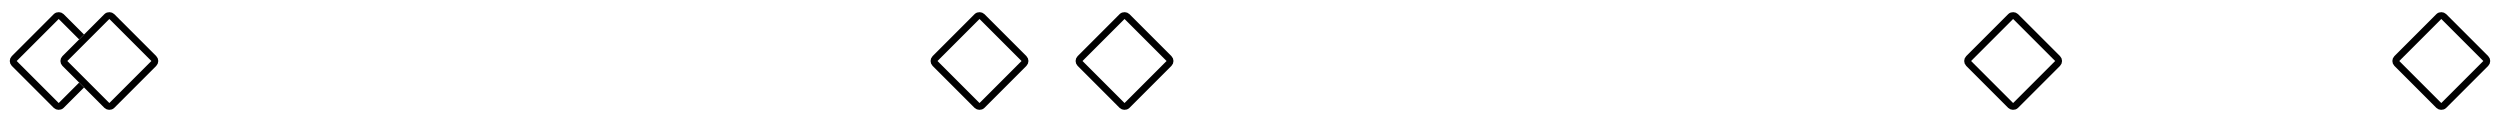 <svg width="1086" height="52" viewBox="0 0 1086 52" fill="none" xmlns="http://www.w3.org/2000/svg">
<g filter="url(#filter0_d)">
<rect x="1" y="22.5" width="31.82" height="31.82" rx="3" transform="rotate(-45 1 22.5)" fill="white"/>
<rect x="3.121" y="22.5" width="28.82" height="28.82" rx="1.5" transform="rotate(-45 3.121 22.5)" stroke="black" stroke-width="3"/>
</g>
<g filter="url(#filter1_d)">
<rect x="401" y="22.5" width="31.82" height="31.82" rx="3" transform="rotate(-45 401 22.5)" fill="white"/>
<rect x="403.121" y="22.5" width="28.82" height="28.82" rx="1.5" transform="rotate(-45 403.121 22.5)" stroke="black" stroke-width="3"/>
</g>
<g filter="url(#filter2_d)">
<rect x="464" y="22.5" width="31.82" height="31.82" rx="3" transform="rotate(-45 464 22.5)" fill="white"/>
<rect x="466.121" y="22.5" width="28.82" height="28.82" rx="1.5" transform="rotate(-45 466.121 22.5)" stroke="black" stroke-width="3"/>
</g>
<g filter="url(#filter3_d)">
<rect x="1036" y="22.5" width="31.82" height="31.82" rx="3" transform="rotate(-45 1036 22.5)" fill="white"/>
<rect x="1038.12" y="22.5" width="28.82" height="28.82" rx="1.5" transform="rotate(-45 1038.12 22.5)" stroke="black" stroke-width="3"/>
</g>
<g filter="url(#filter4_d)">
<rect x="850" y="22.5" width="31.82" height="31.82" rx="3" transform="rotate(-45 850 22.5)" fill="white"/>
<rect x="852.121" y="22.5" width="28.82" height="28.82" rx="1.5" transform="rotate(-45 852.121 22.5)" stroke="black" stroke-width="3"/>
</g>
<g filter="url(#filter5_d)">
<rect x="23" y="22.5" width="31.82" height="31.82" rx="3" transform="rotate(-45 23 22.5)" fill="white"/>
<rect x="25.121" y="22.5" width="28.82" height="28.82" rx="1.5" transform="rotate(-45 25.121 22.5)" stroke="black" stroke-width="3"/>
</g>
<defs>
<filter id="filter0_d" x="0.243" y="1.243" width="50.515" height="50.515" filterUnits="userSpaceOnUse" color-interpolation-filters="sRGB">
<feFlood flood-opacity="0" result="BackgroundImageFix"/>
<feColorMatrix in="SourceAlpha" type="matrix" values="0 0 0 0 0 0 0 0 0 0 0 0 0 0 0 0 0 0 127 0"/>
<feOffset dx="2" dy="4"/>
<feGaussianBlur stdDeviation="2"/>
<feColorMatrix type="matrix" values="0 0 0 0 0 0 0 0 0 0 0 0 0 0 0 0 0 0 0.5 0"/>
<feBlend mode="normal" in2="BackgroundImageFix" result="effect1_dropShadow"/>
<feBlend mode="normal" in="SourceGraphic" in2="effect1_dropShadow" result="shape"/>
</filter>
<filter id="filter1_d" x="400.243" y="1.243" width="50.515" height="50.515" filterUnits="userSpaceOnUse" color-interpolation-filters="sRGB">
<feFlood flood-opacity="0" result="BackgroundImageFix"/>
<feColorMatrix in="SourceAlpha" type="matrix" values="0 0 0 0 0 0 0 0 0 0 0 0 0 0 0 0 0 0 127 0"/>
<feOffset dx="2" dy="4"/>
<feGaussianBlur stdDeviation="2"/>
<feColorMatrix type="matrix" values="0 0 0 0 0 0 0 0 0 0 0 0 0 0 0 0 0 0 0.5 0"/>
<feBlend mode="normal" in2="BackgroundImageFix" result="effect1_dropShadow"/>
<feBlend mode="normal" in="SourceGraphic" in2="effect1_dropShadow" result="shape"/>
</filter>
<filter id="filter2_d" x="463.243" y="1.243" width="50.515" height="50.515" filterUnits="userSpaceOnUse" color-interpolation-filters="sRGB">
<feFlood flood-opacity="0" result="BackgroundImageFix"/>
<feColorMatrix in="SourceAlpha" type="matrix" values="0 0 0 0 0 0 0 0 0 0 0 0 0 0 0 0 0 0 127 0"/>
<feOffset dx="2" dy="4"/>
<feGaussianBlur stdDeviation="2"/>
<feColorMatrix type="matrix" values="0 0 0 0 0 0 0 0 0 0 0 0 0 0 0 0 0 0 0.5 0"/>
<feBlend mode="normal" in2="BackgroundImageFix" result="effect1_dropShadow"/>
<feBlend mode="normal" in="SourceGraphic" in2="effect1_dropShadow" result="shape"/>
</filter>
<filter id="filter3_d" x="1035.24" y="1.243" width="50.515" height="50.515" filterUnits="userSpaceOnUse" color-interpolation-filters="sRGB">
<feFlood flood-opacity="0" result="BackgroundImageFix"/>
<feColorMatrix in="SourceAlpha" type="matrix" values="0 0 0 0 0 0 0 0 0 0 0 0 0 0 0 0 0 0 127 0"/>
<feOffset dx="2" dy="4"/>
<feGaussianBlur stdDeviation="2"/>
<feColorMatrix type="matrix" values="0 0 0 0 0 0 0 0 0 0 0 0 0 0 0 0 0 0 0.5 0"/>
<feBlend mode="normal" in2="BackgroundImageFix" result="effect1_dropShadow"/>
<feBlend mode="normal" in="SourceGraphic" in2="effect1_dropShadow" result="shape"/>
</filter>
<filter id="filter4_d" x="849.243" y="1.243" width="50.515" height="50.515" filterUnits="userSpaceOnUse" color-interpolation-filters="sRGB">
<feFlood flood-opacity="0" result="BackgroundImageFix"/>
<feColorMatrix in="SourceAlpha" type="matrix" values="0 0 0 0 0 0 0 0 0 0 0 0 0 0 0 0 0 0 127 0"/>
<feOffset dx="2" dy="4"/>
<feGaussianBlur stdDeviation="2"/>
<feColorMatrix type="matrix" values="0 0 0 0 0 0 0 0 0 0 0 0 0 0 0 0 0 0 0.5 0"/>
<feBlend mode="normal" in2="BackgroundImageFix" result="effect1_dropShadow"/>
<feBlend mode="normal" in="SourceGraphic" in2="effect1_dropShadow" result="shape"/>
</filter>
<filter id="filter5_d" x="22.243" y="1.243" width="50.515" height="50.515" filterUnits="userSpaceOnUse" color-interpolation-filters="sRGB">
<feFlood flood-opacity="0" result="BackgroundImageFix"/>
<feColorMatrix in="SourceAlpha" type="matrix" values="0 0 0 0 0 0 0 0 0 0 0 0 0 0 0 0 0 0 127 0"/>
<feOffset dx="2" dy="4"/>
<feGaussianBlur stdDeviation="2"/>
<feColorMatrix type="matrix" values="0 0 0 0 0 0 0 0 0 0 0 0 0 0 0 0 0 0 0.5 0"/>
<feBlend mode="normal" in2="BackgroundImageFix" result="effect1_dropShadow"/>
<feBlend mode="normal" in="SourceGraphic" in2="effect1_dropShadow" result="shape"/>
</filter>
</defs>
</svg>

